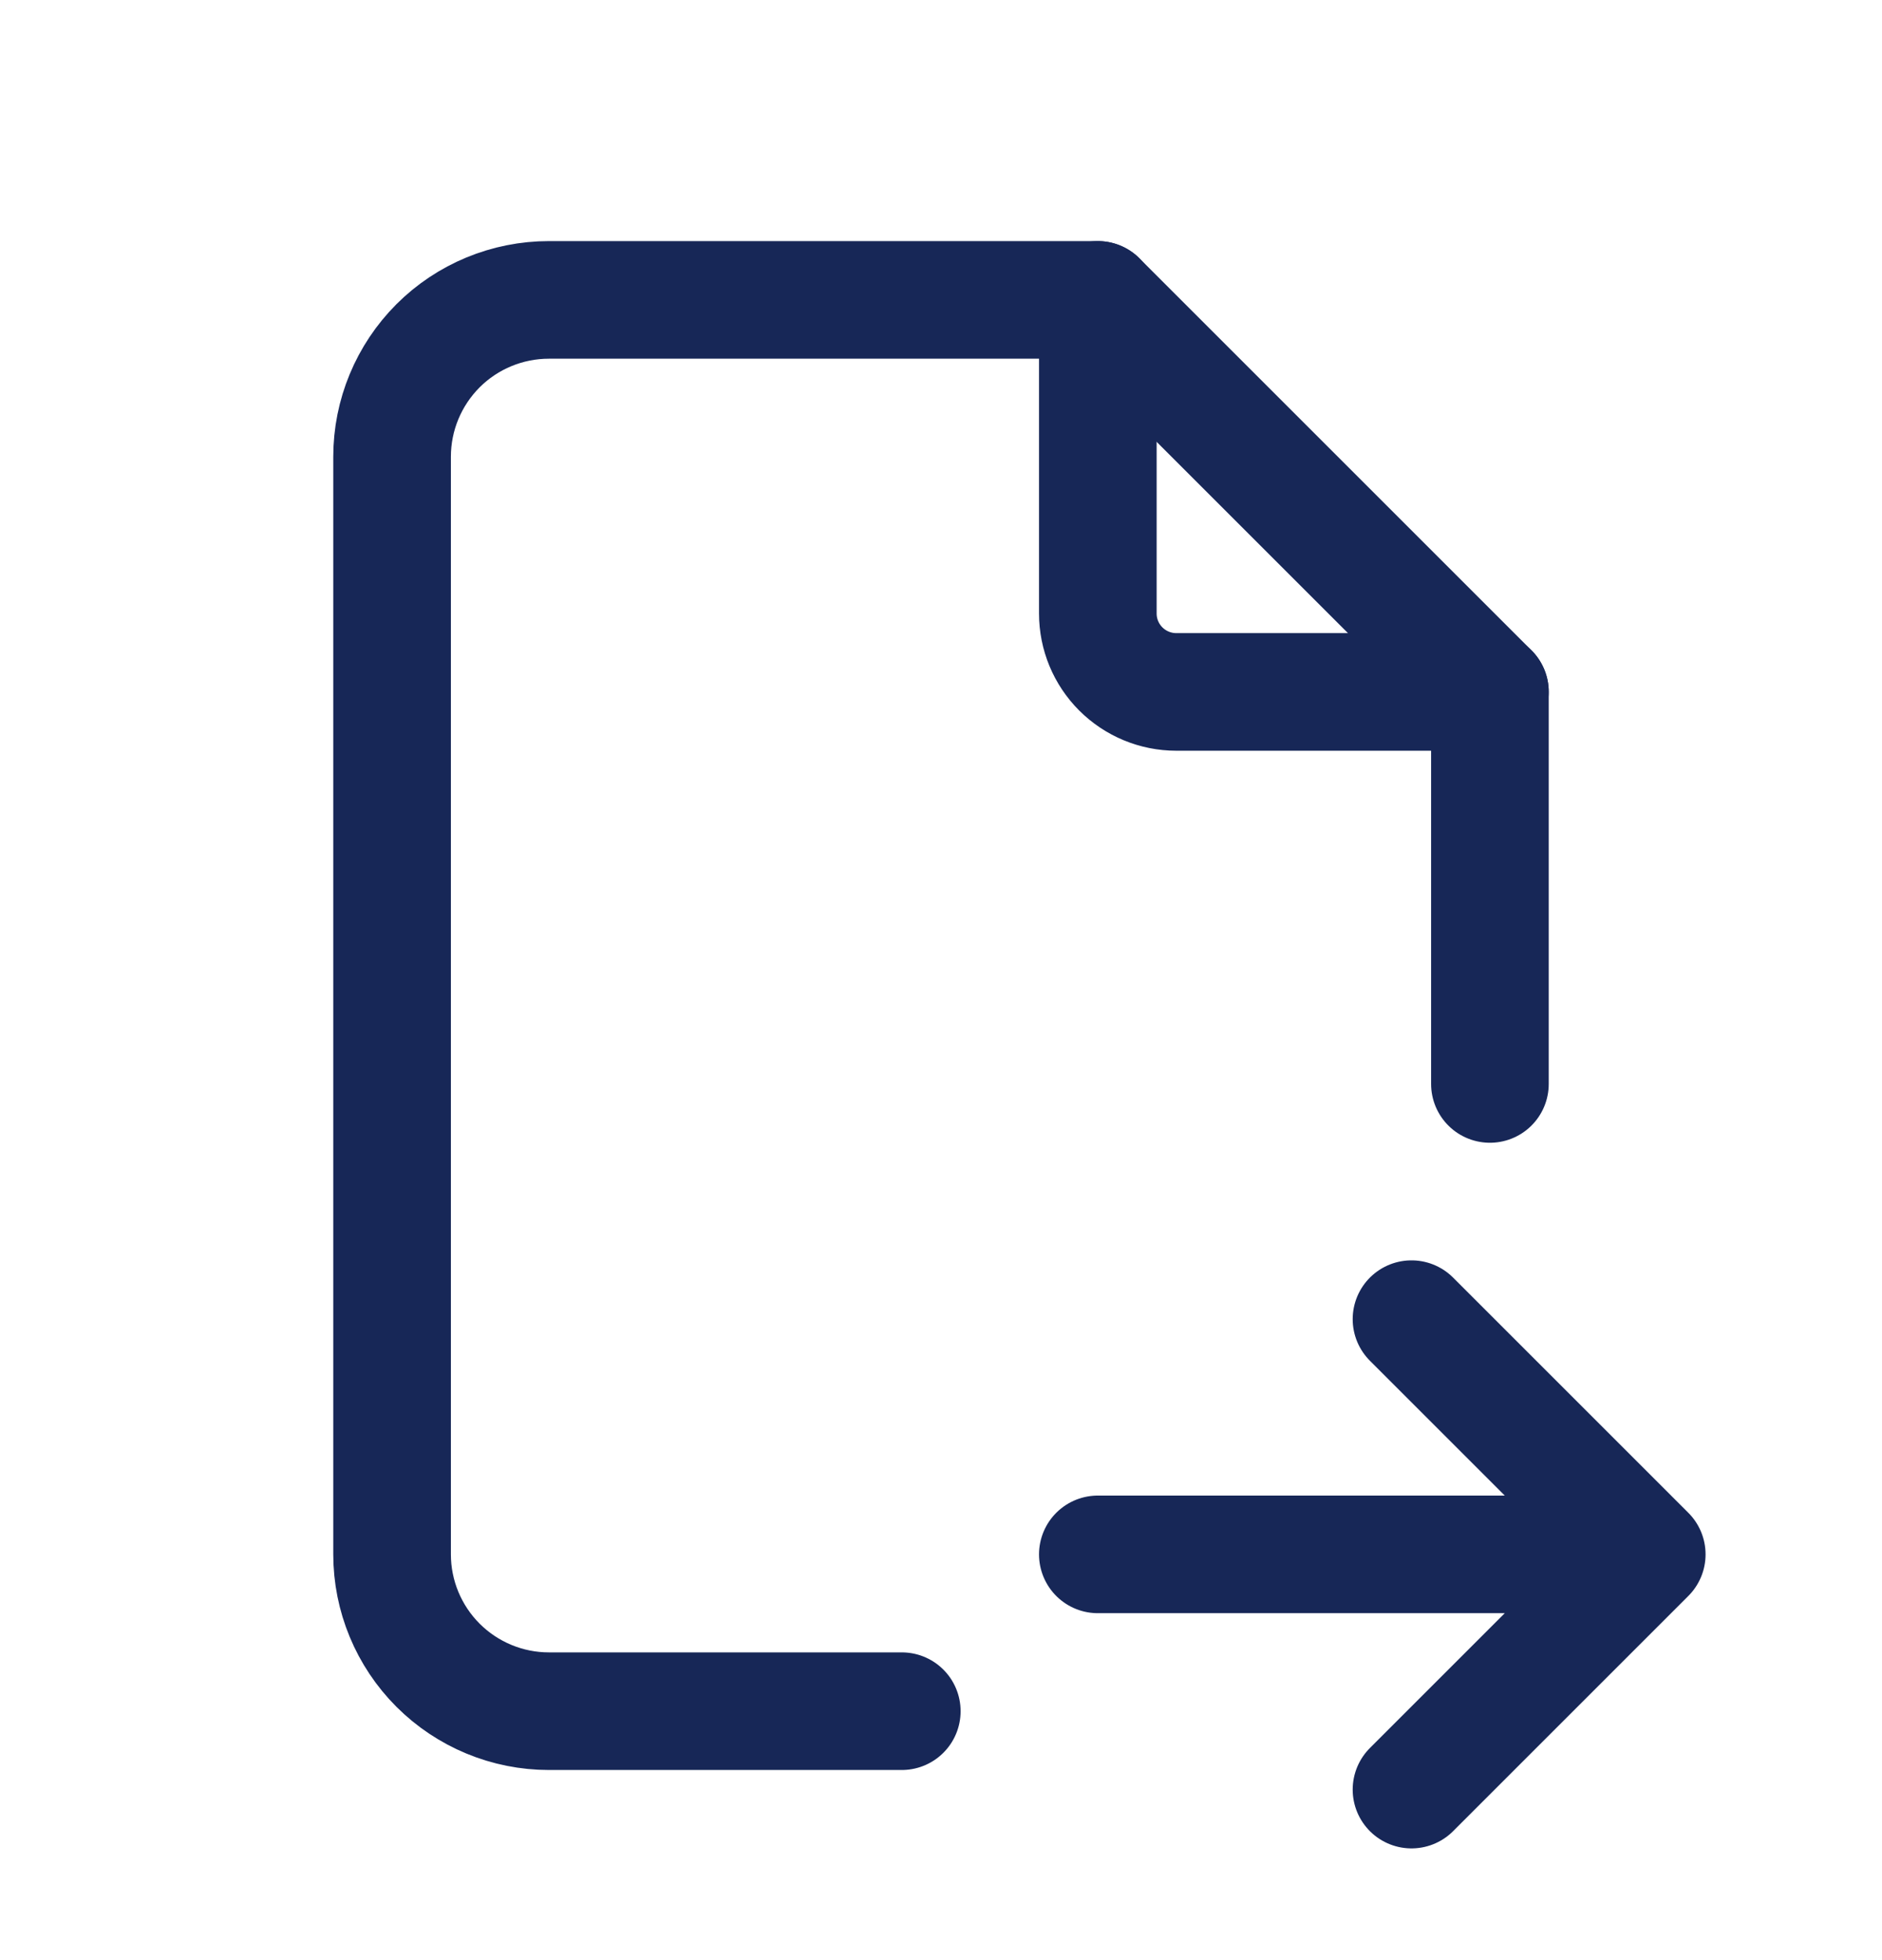 <svg width="24" height="25" viewBox="0 0 24 25" fill="none" xmlns="http://www.w3.org/2000/svg">
<g id="file-export" clip-path="url(#clip0_1944_3139)">
<path id="Vector" d="M14 3.825V7.825C14 8.09 14.105 8.344 14.293 8.532C14.48 8.719 14.735 8.825 15 8.825H19" stroke="#172757" stroke-width="1.5" stroke-linecap="round" stroke-linejoin="round"/>
<path id="Vector_2" d="M11.5 21.825H7C6.47 21.825 5.961 21.614 5.586 21.239C5.211 20.864 5 20.355 5 19.825V5.825C5 5.294 5.211 4.786 5.586 4.41C5.961 4.035 6.47 3.825 7 3.825H14L19 8.825V13.825M14 19.825H21M21 19.825L18 16.825M21 19.825L18 22.825" stroke="#172757" stroke-width="1.5" stroke-linecap="round" stroke-linejoin="round"/>
</g>
<defs>
<clipPath id="clip0_1944_3139">
<rect width="24" height="24" fill="white" transform="translate(0 0.825)"/>
</clipPath>
</defs>
</svg>
